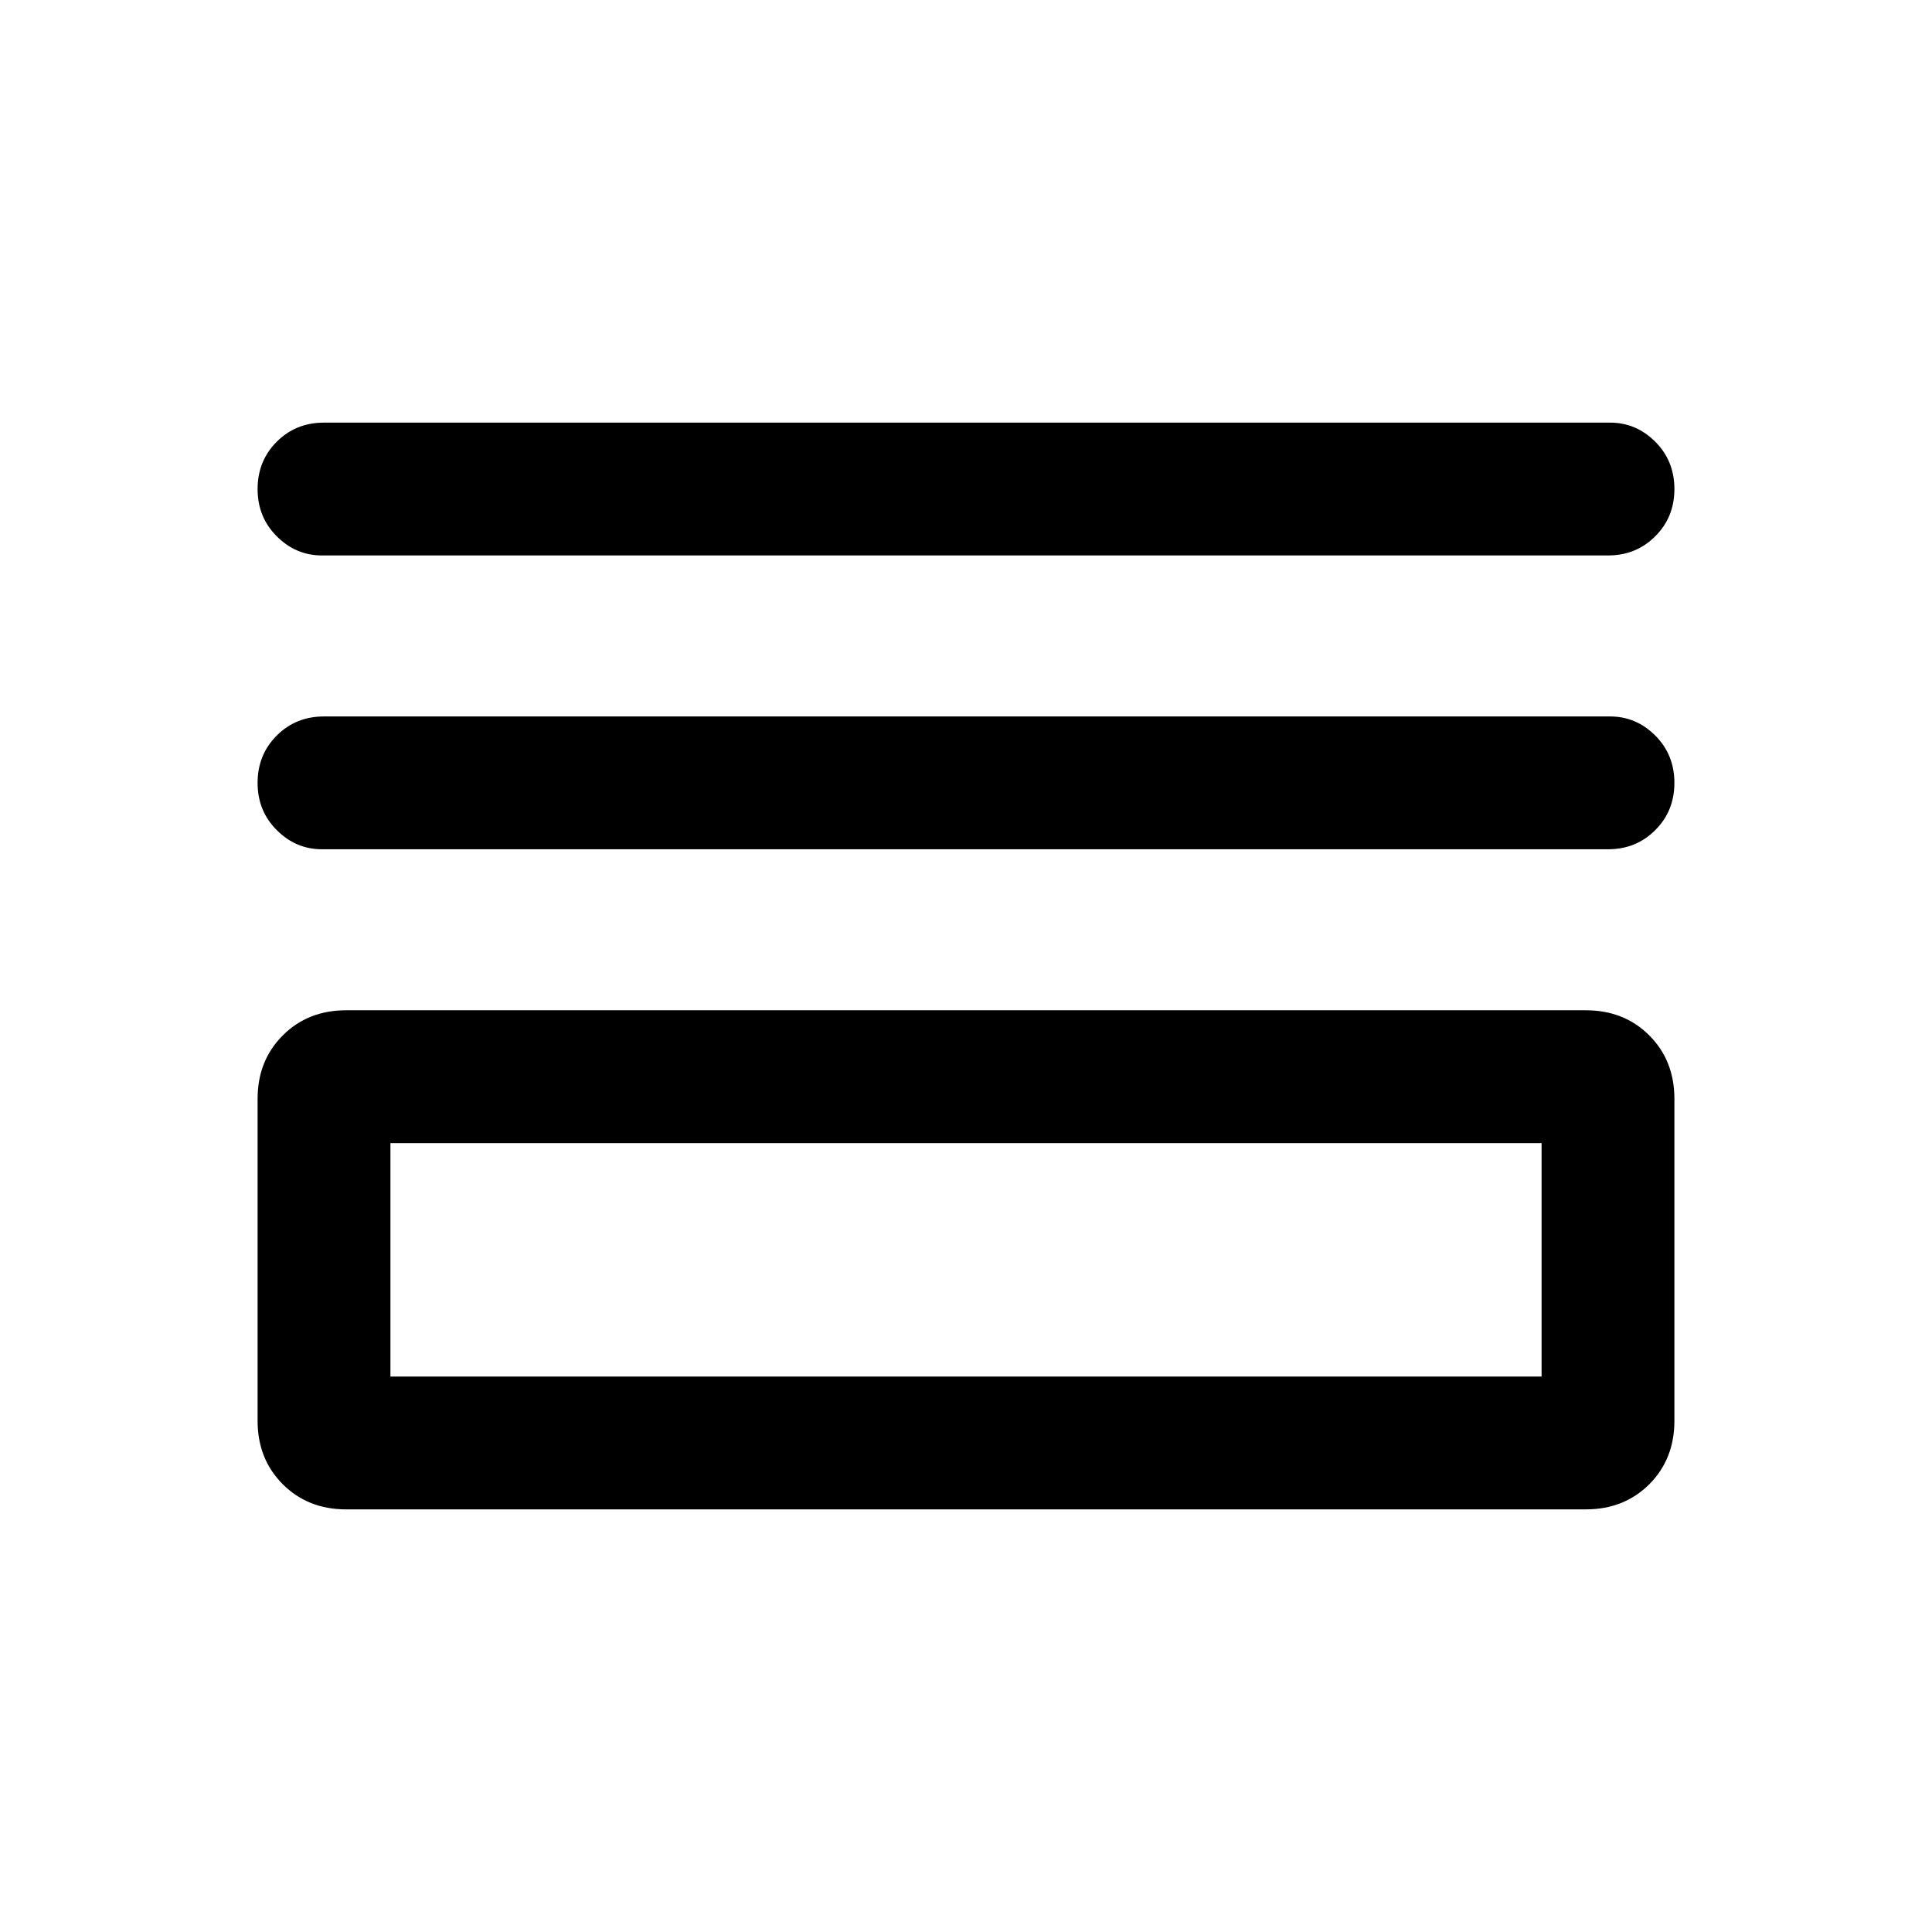 <svg xmlns="http://www.w3.org/2000/svg" height="24" width="24"><path d="M4 6.9Q3.675 6.9 3.438 6.662Q3.2 6.425 3.2 6.075Q3.2 5.725 3.438 5.487Q3.675 5.25 4.025 5.25H20Q20.325 5.25 20.562 5.487Q20.8 5.725 20.8 6.075Q20.8 6.425 20.562 6.662Q20.325 6.9 19.975 6.9ZM4 10.55Q3.675 10.55 3.438 10.312Q3.2 10.075 3.2 9.725Q3.2 9.375 3.438 9.137Q3.675 8.9 4.025 8.9H20Q20.325 8.9 20.562 9.137Q20.8 9.375 20.8 9.725Q20.8 10.075 20.562 10.312Q20.325 10.55 19.975 10.55ZM4.3 18.75Q3.825 18.75 3.513 18.438Q3.2 18.125 3.2 17.65V13.65Q3.2 13.175 3.513 12.862Q3.825 12.55 4.3 12.55H19.7Q20.175 12.55 20.488 12.862Q20.8 13.175 20.8 13.65V17.65Q20.8 18.125 20.488 18.438Q20.175 18.75 19.7 18.75ZM4.85 17.1H19.15V14.2H4.85ZM4.85 17.1V14.2V17.1Z"/></svg>